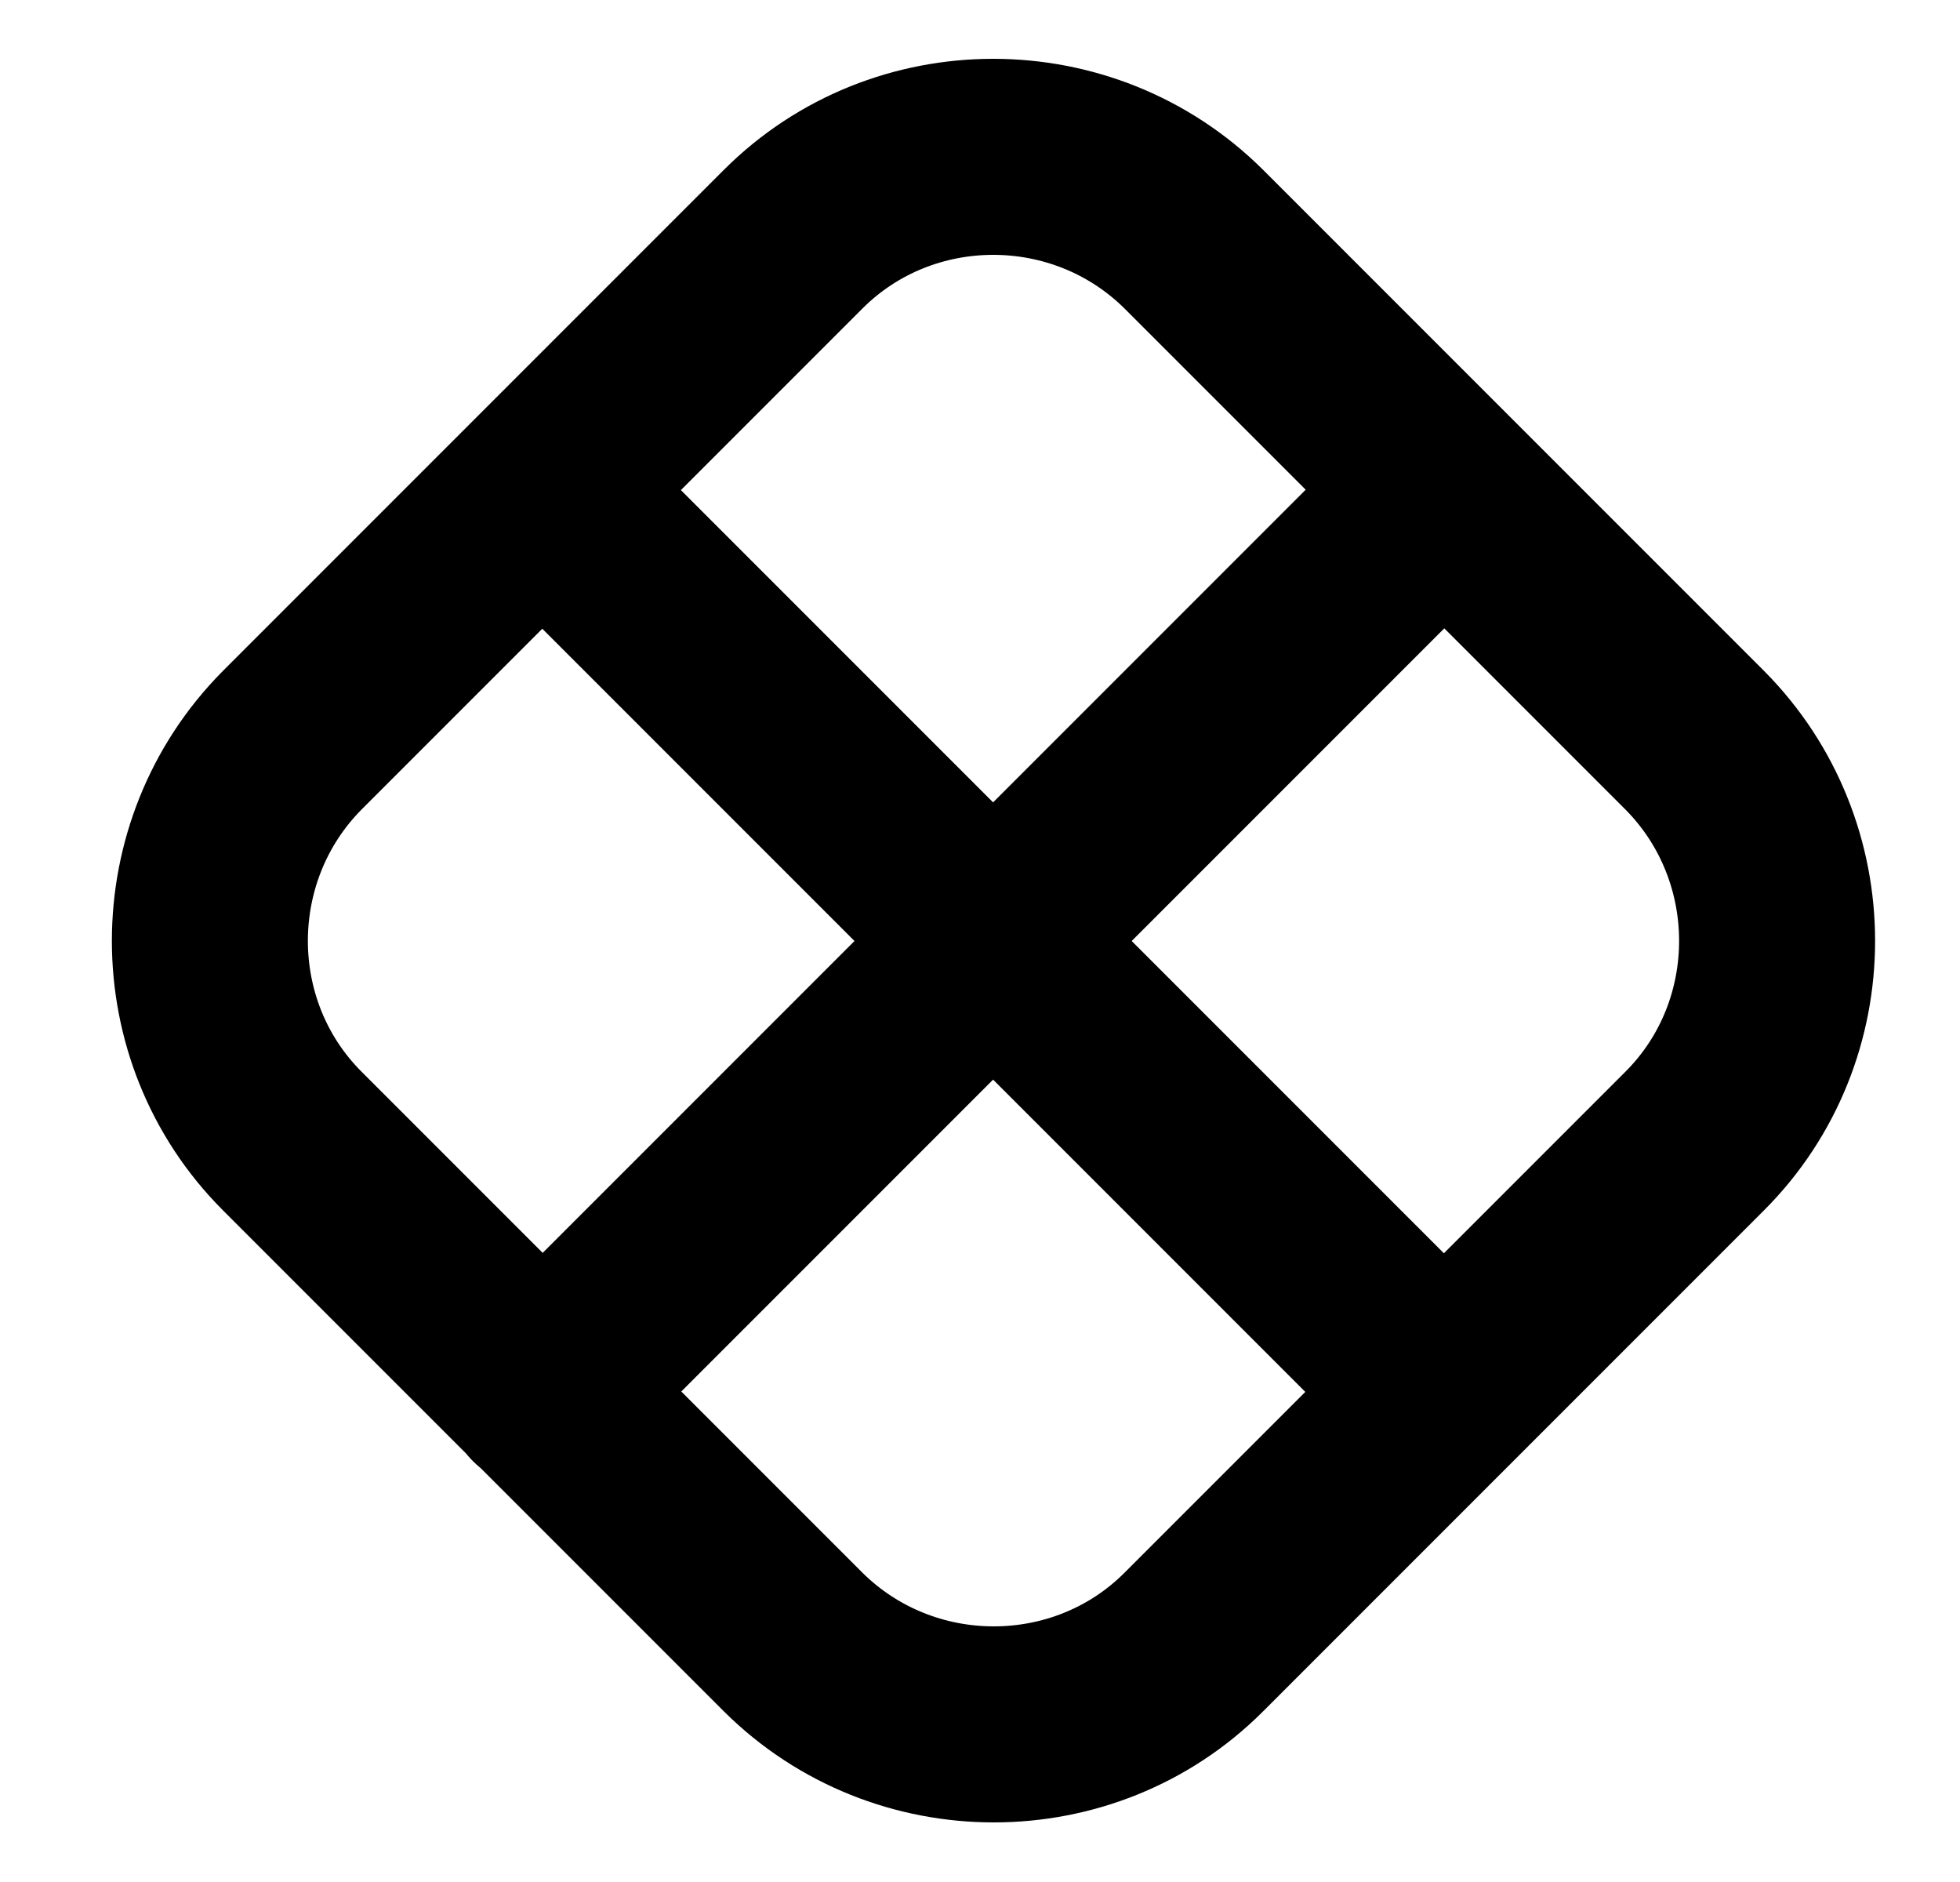 <svg width="25" height="24" viewBox="0 0 25 24" fill="none" xmlns="http://www.w3.org/2000/svg">
<path d="M6.917 6.25L18.417 17.75M18.417 6.25L6.917 17.75M21.617 14.55L15.227 20.94C13.827 22.34 11.527 22.34 10.117 20.94L3.727 14.55C2.327 13.15 2.327 10.85 3.727 9.44L10.117 3.05C11.517 1.65 13.817 1.65 15.227 3.05L21.617 9.44C23.017 10.85 23.017 13.15 21.617 14.55Z" stroke="black" stroke-width="2.5" stroke-linecap="round" stroke-linejoin="round"/>
</svg>
